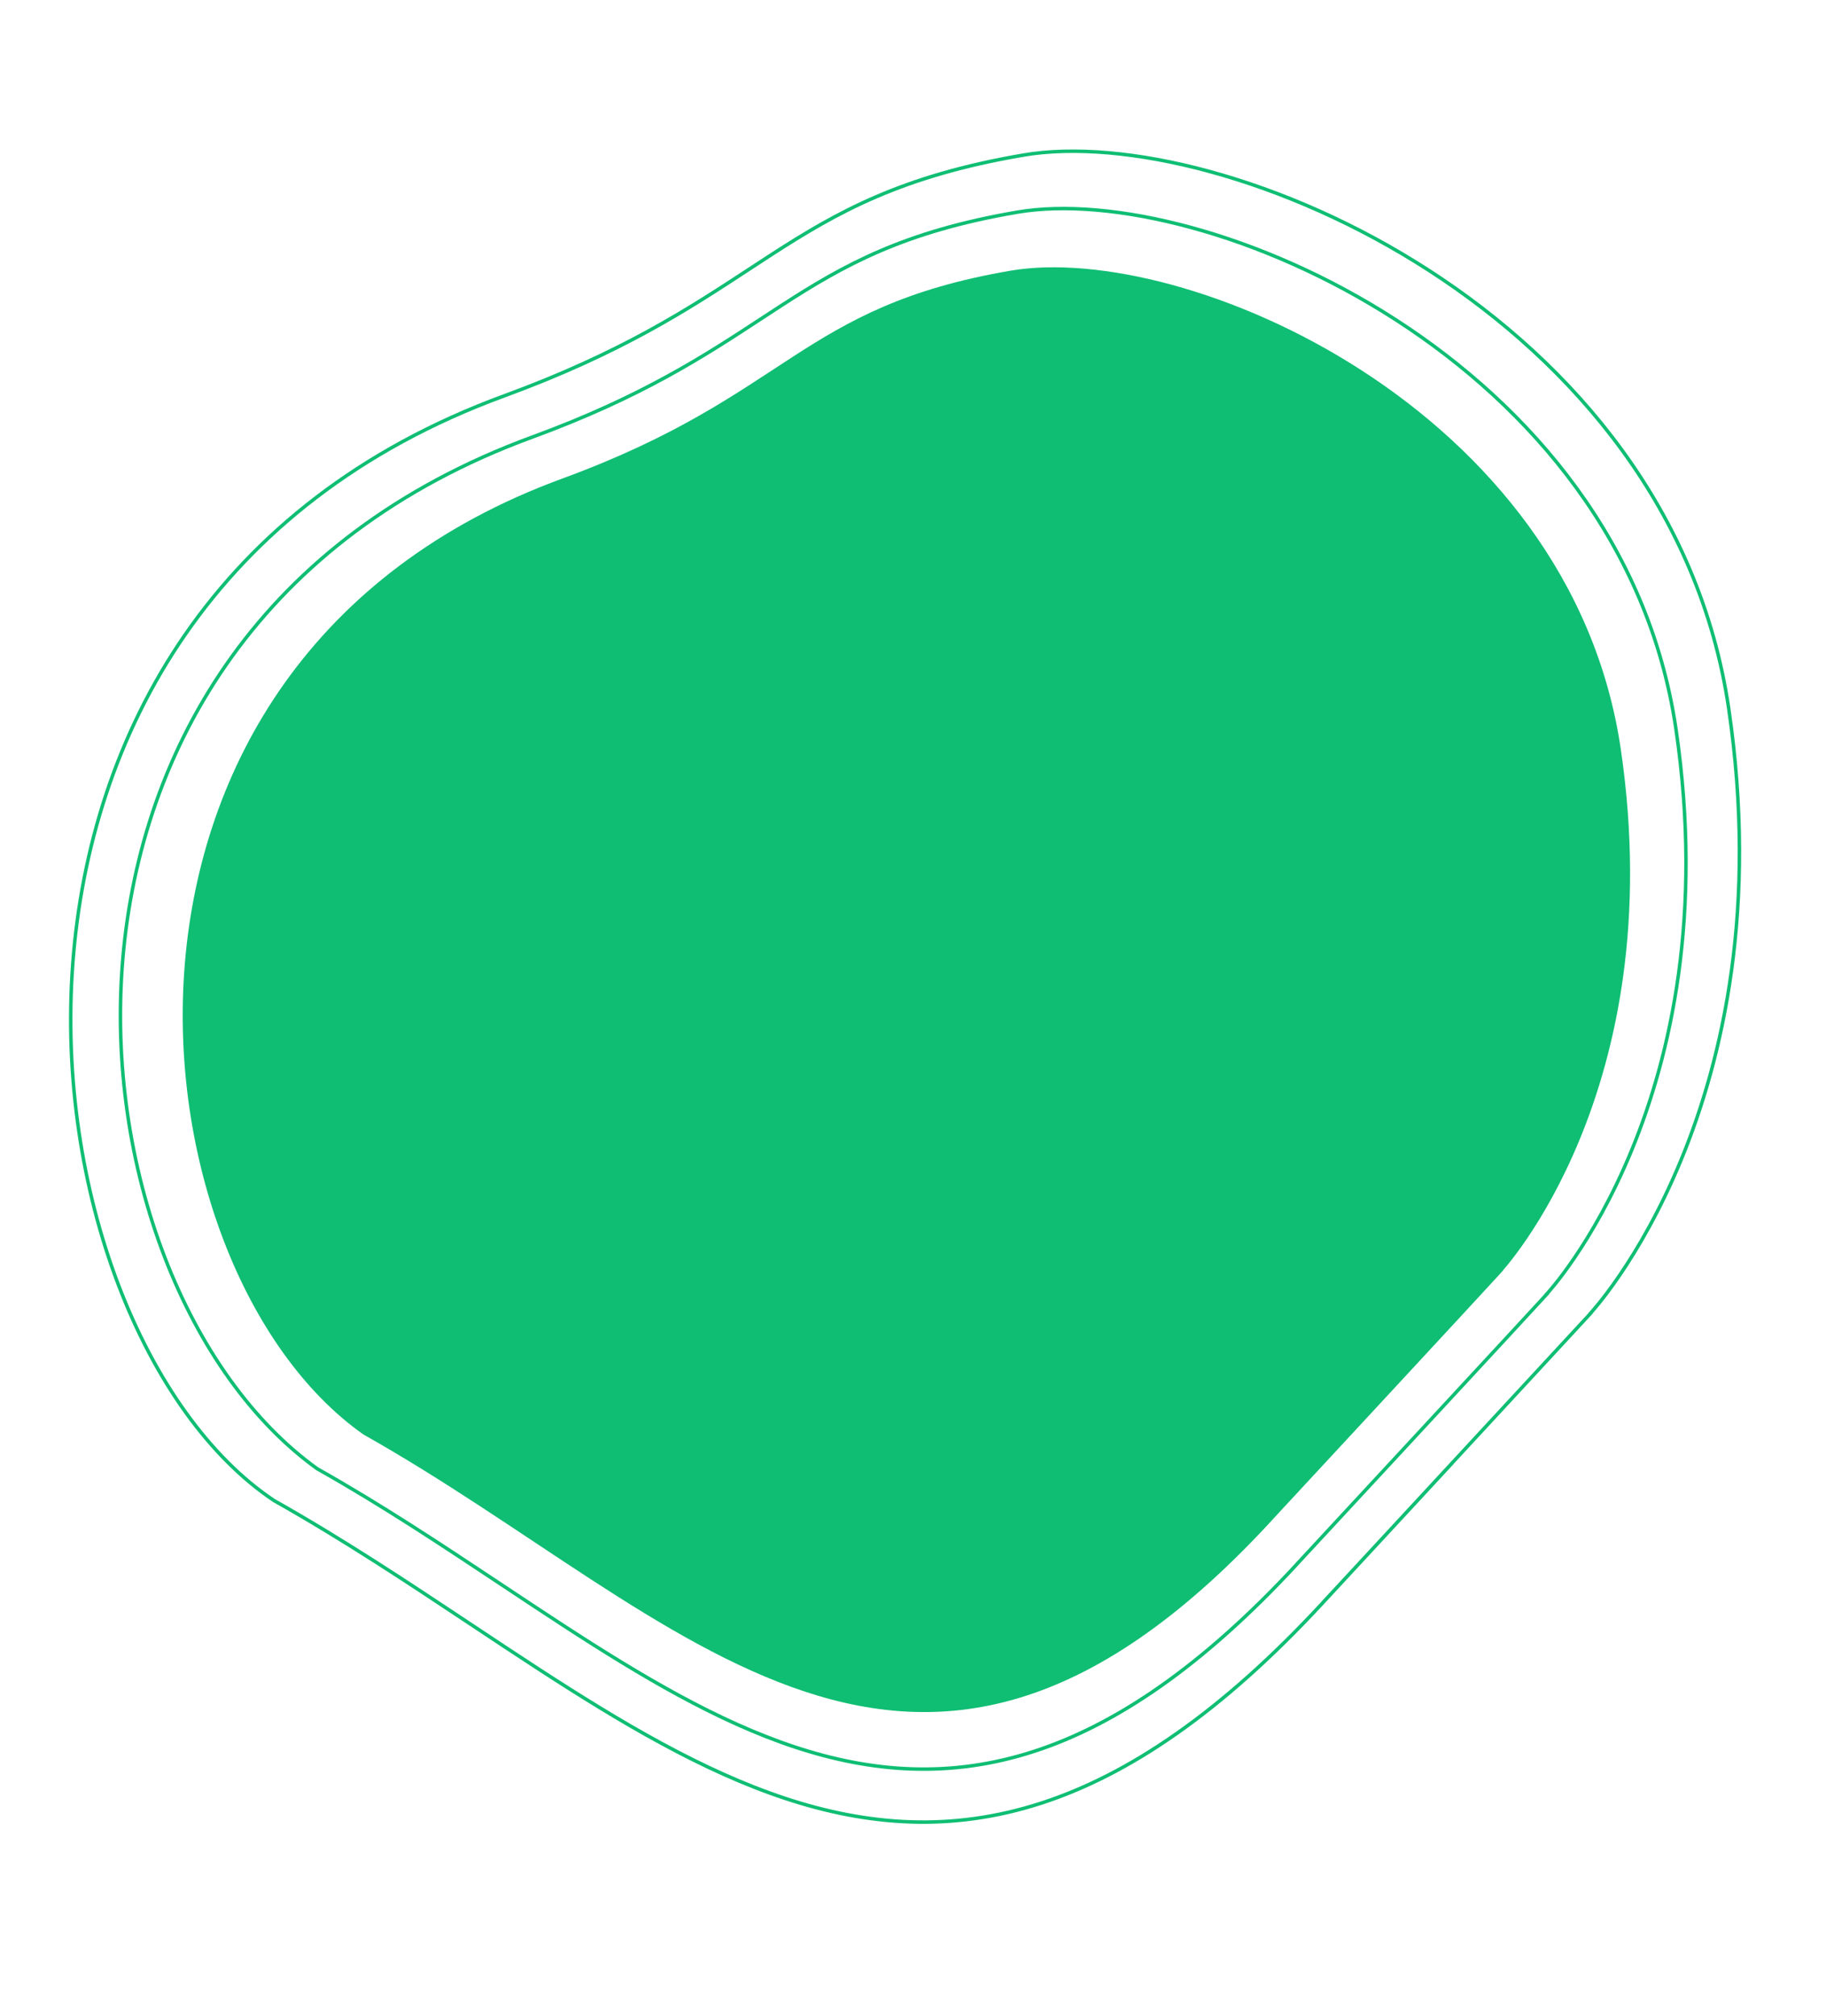 <svg width="473" height="522" viewBox="0 0 473 522" fill="none" xmlns="http://www.w3.org/2000/svg">
<path d="M267.826 453.493C288.931 446.644 311.327 431.616 335.907 405.059C335.907 405.056 335.907 405.053 335.906 405.05C335.931 405.016 335.959 404.983 335.96 404.981L335.965 404.976L335.965 404.976L335.97 404.971L335.997 404.941L336.118 404.811L336.443 404.46L336.669 404.217L337.314 403.52L337.648 403.16L337.746 403.055L337.772 403.026L337.778 403.02L337.779 403.019L337.781 403.017L337.781 403.017C337.781 403.017 337.781 403.016 337.782 403.017C340.926 399.626 348.901 391.024 367.272 371.209C388.415 348.403 396.759 339.368 399.816 336.034C400.173 335.646 400.457 335.335 400.681 335.09C400.653 335.061 400.653 335.061 400.653 335.061L400.653 335.061L400.654 335.06L400.655 335.059L400.659 335.054L400.66 335.053L400.677 335.035L400.684 335.027C400.706 335.004 400.739 334.968 400.783 334.92C400.871 334.823 401.002 334.678 401.172 334.483C401.514 334.093 402.015 333.508 402.649 332.727C403.916 331.165 405.715 328.824 407.831 325.713C412.064 319.491 417.567 310.191 422.634 297.897C432.766 273.313 441.159 236.736 434.14 188.817C427.132 140.966 396.575 105.425 361.677 82.875C344.232 71.602 325.713 63.584 308.535 58.903C291.35 54.219 275.534 52.882 263.49 54.941C233.98 59.987 218.538 68.686 202.514 79.042C200.74 80.189 198.958 81.356 197.15 82.541C182.588 92.081 166.267 102.773 137.905 113.164C102.536 126.124 77.19 146.286 60.102 169.973C43.011 193.664 34.161 220.91 31.831 248.062C27.168 302.382 48.602 356.226 82.185 380.313C98.793 389.651 114.549 400.116 129.824 410.262C135.232 413.854 140.579 417.406 145.882 420.853C166.185 434.051 185.852 445.726 205.862 452.344C225.864 458.959 246.192 460.515 267.826 453.493Z" stroke="#0FBE73" stroke-width="0.899"/>
<path d="M342.636 415.019C316.317 443.455 292.336 459.548 269.734 466.883C246.566 474.403 224.798 472.736 203.381 465.653C181.956 458.567 160.9 446.067 139.165 431.938C133.487 428.247 127.762 424.445 121.973 420.6C105.618 409.737 88.75 398.533 70.97 388.535C54.207 377.332 40.078 357.329 30.688 332.726C21.297 308.122 16.66 278.949 18.857 249.451C21.053 219.954 30.082 190.147 48.009 164.255C65.933 138.367 92.771 116.362 130.636 102.488C160.995 91.365 178.464 79.921 194.053 69.708C195.989 68.44 197.896 67.19 199.795 65.963C216.953 54.874 233.488 45.56 265.084 40.157C277.985 37.951 294.92 39.384 313.319 44.398C331.712 49.411 351.539 57.995 370.218 70.065C407.581 94.208 440.299 132.262 447.804 183.499C455.318 234.803 446.332 273.967 435.484 300.291C430.059 313.455 424.166 323.413 419.633 330.076C417.367 333.407 415.441 335.914 414.083 337.587C413.404 338.423 412.867 339.051 412.502 339.468C412.391 339.594 412.296 339.701 412.218 339.788C412.166 339.846 412.122 339.895 412.084 339.936C412.037 339.988 412.002 340.026 411.978 340.052L411.971 340.06L411.952 340.08L411.951 340.081L411.946 340.086L411.945 340.087L411.945 340.088C411.945 340.088 411.945 340.088 411.975 340.118L342.636 415.019ZM342.636 415.019C342.636 415.016 342.635 415.012 342.635 415.009C342.659 414.975 342.688 414.941 342.689 414.94L342.694 414.934L342.694 414.934L342.7 414.928L342.728 414.897L342.858 414.758L343.205 414.382L344.138 413.376L344.496 412.99L344.601 412.877L344.629 412.847L344.635 412.84L344.636 412.839L344.638 412.837L344.638 412.836C344.638 412.836 344.638 412.836 344.639 412.837C348.005 409.206 356.542 399.998 376.209 378.785L342.636 415.019Z" stroke="#0FBE73" stroke-width="0.899"/>
<path d="M357.961 362.913C397.022 320.782 388.793 329.526 388.793 329.526C388.793 329.526 432.845 282.736 419.855 194.048C406.865 105.361 306.614 62.421 261.806 70.082C207.145 79.428 204.524 102.341 145.729 123.883C14.734 171.879 33.005 328.32 94.11 371.417C177.167 418.114 237.03 495.286 330.721 392.294C330.721 392.294 318.901 405.044 357.961 362.913Z" fill="#0FBE73"/>
</svg>
